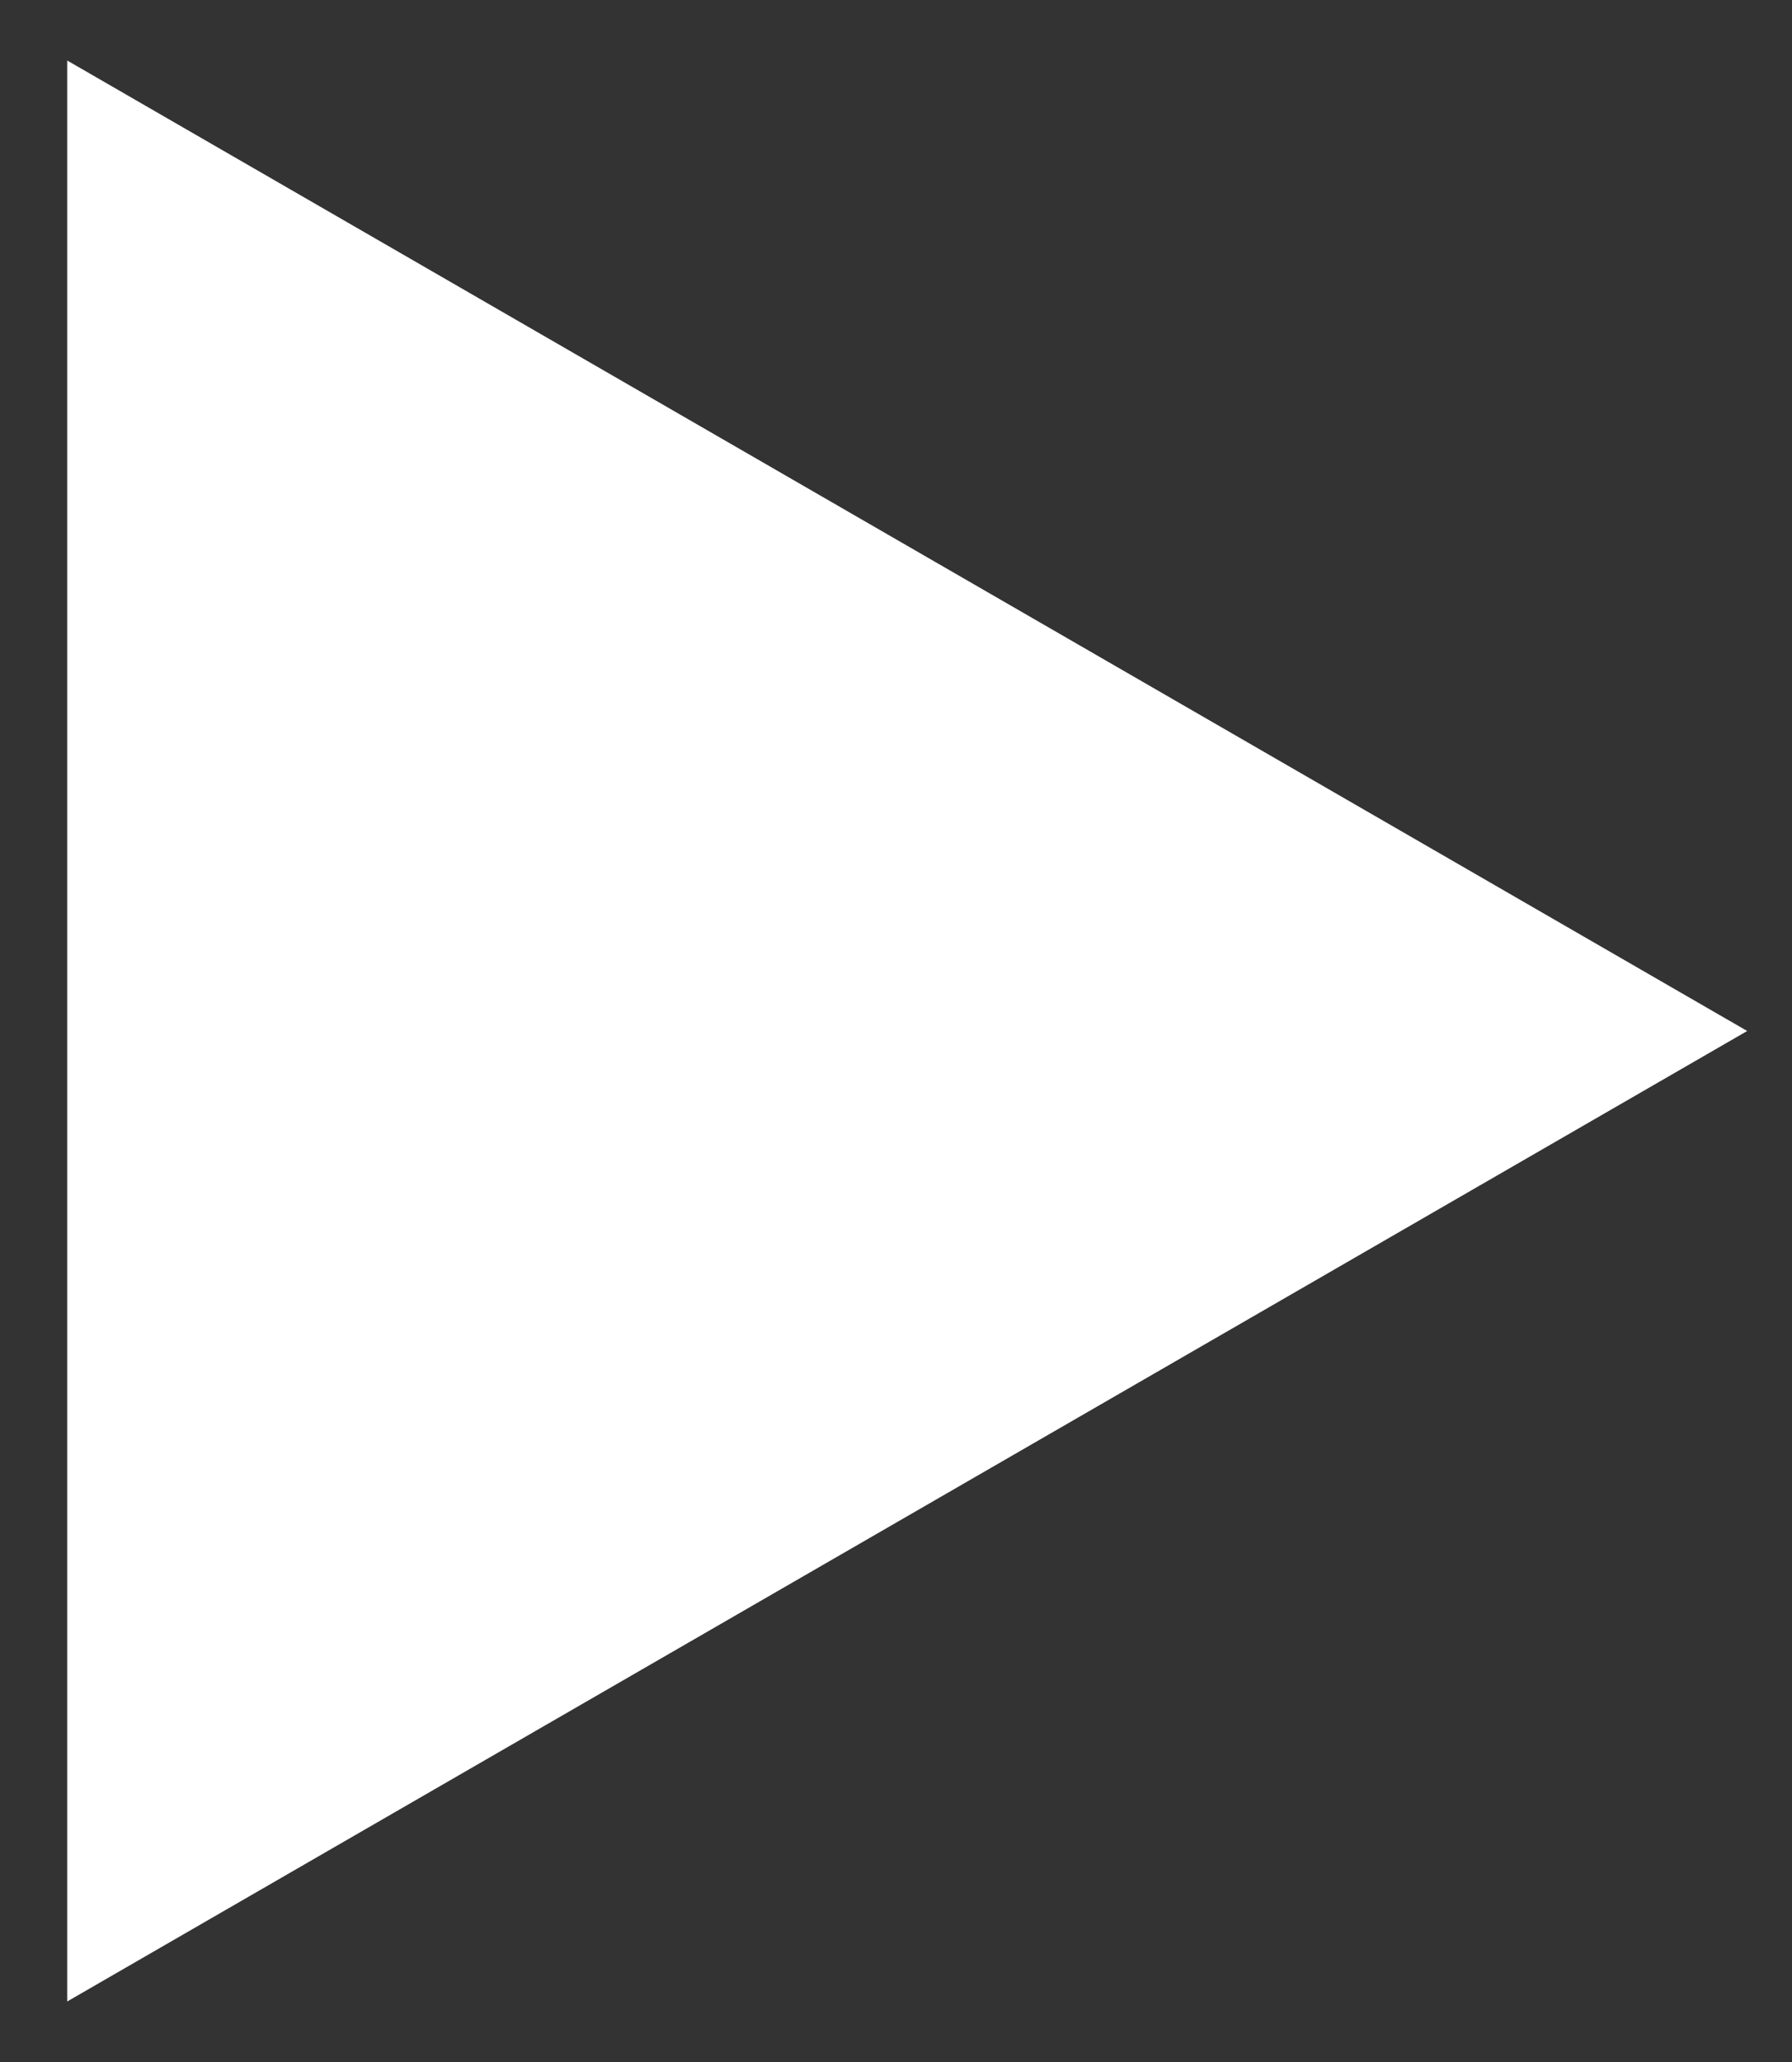 <svg width="20" height="23" viewBox="0 0 20 23" fill="none" xmlns="http://www.w3.org/2000/svg">
<rect x="0" y="0" width="20" height="23" fill="#333333" stroke="none"/>
<path d="M19.5 11.5L0.75 22.325L0.75 0.675L19.5 11.5Z" fill="white"/>
</svg>
